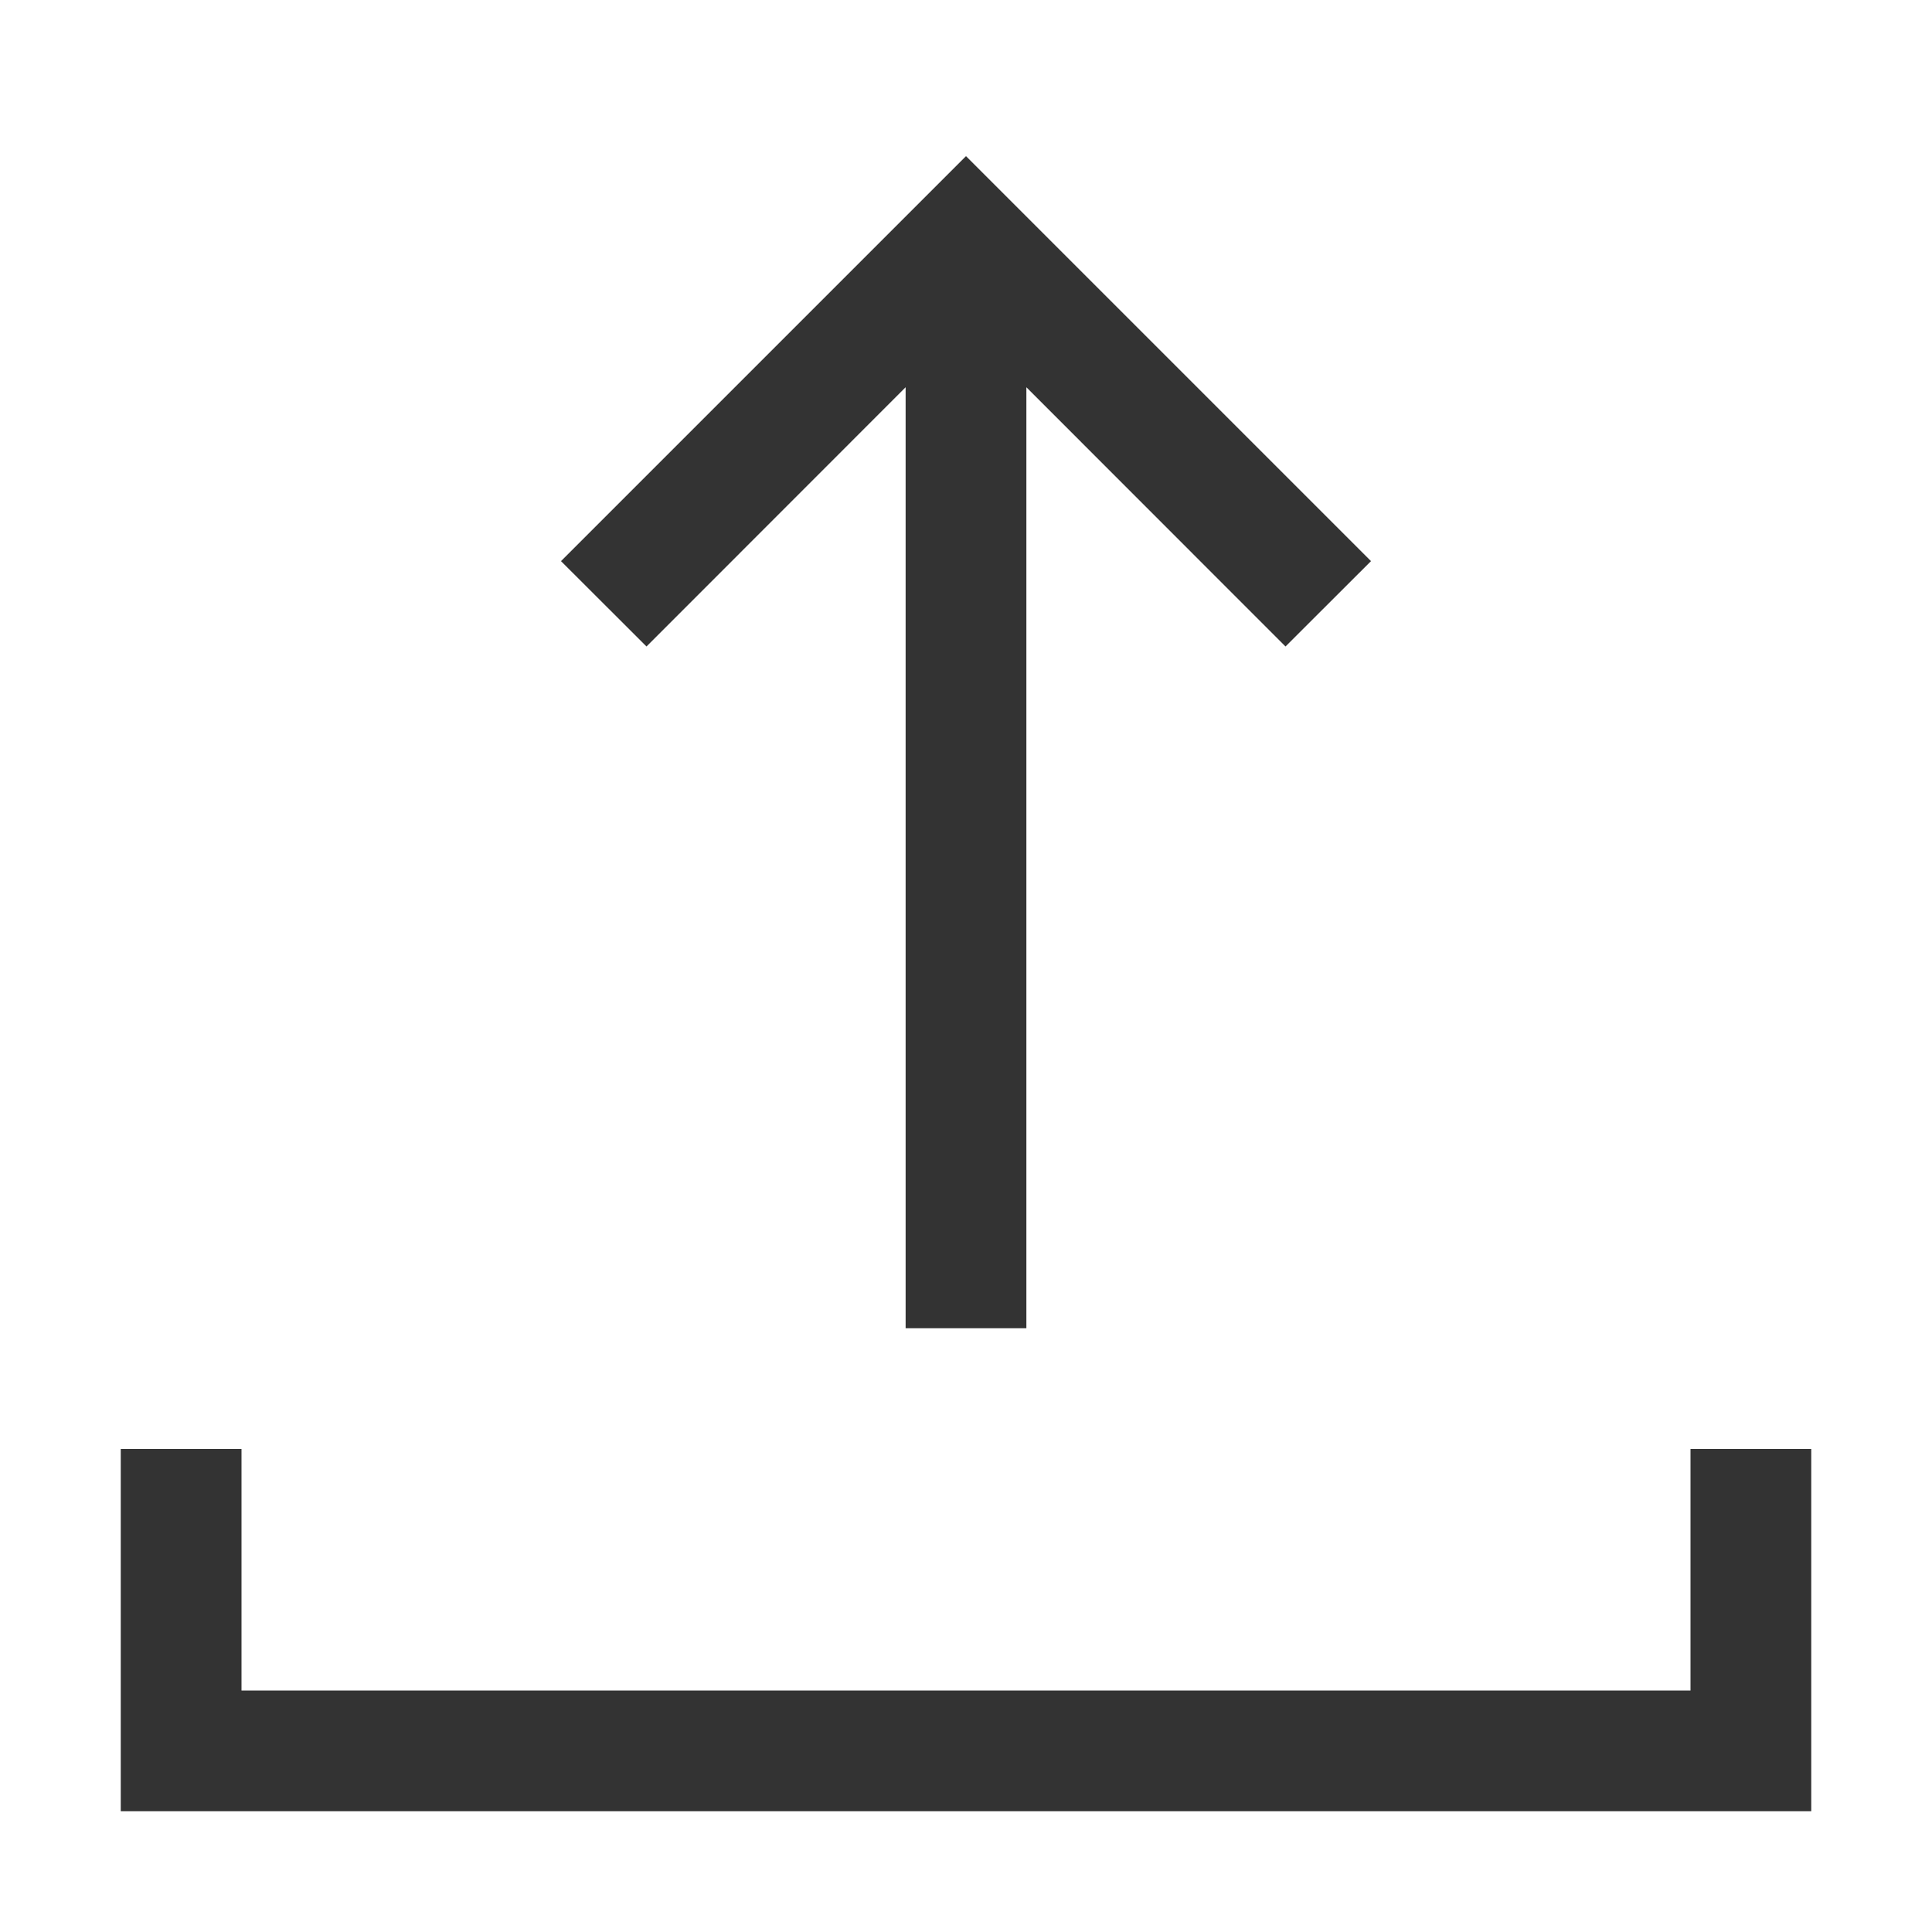 <svg width="16" height="16" viewBox="0 0 16 16" fill="none" xmlns="http://www.w3.org/2000/svg">
<path fill-rule="evenodd" clip-rule="evenodd" d="M8.354 1.647L8 1.293L7.646 1.647L4.646 4.647L5.354 5.354L7.5 3.207V11H8.5V3.207L10.646 5.354L11.354 4.647L8.354 1.647ZM2 12H1V14V15V15H15V15V14V12H14V14H2V12Z" fill="black" fill-opacity="0.8"/>
</svg>
